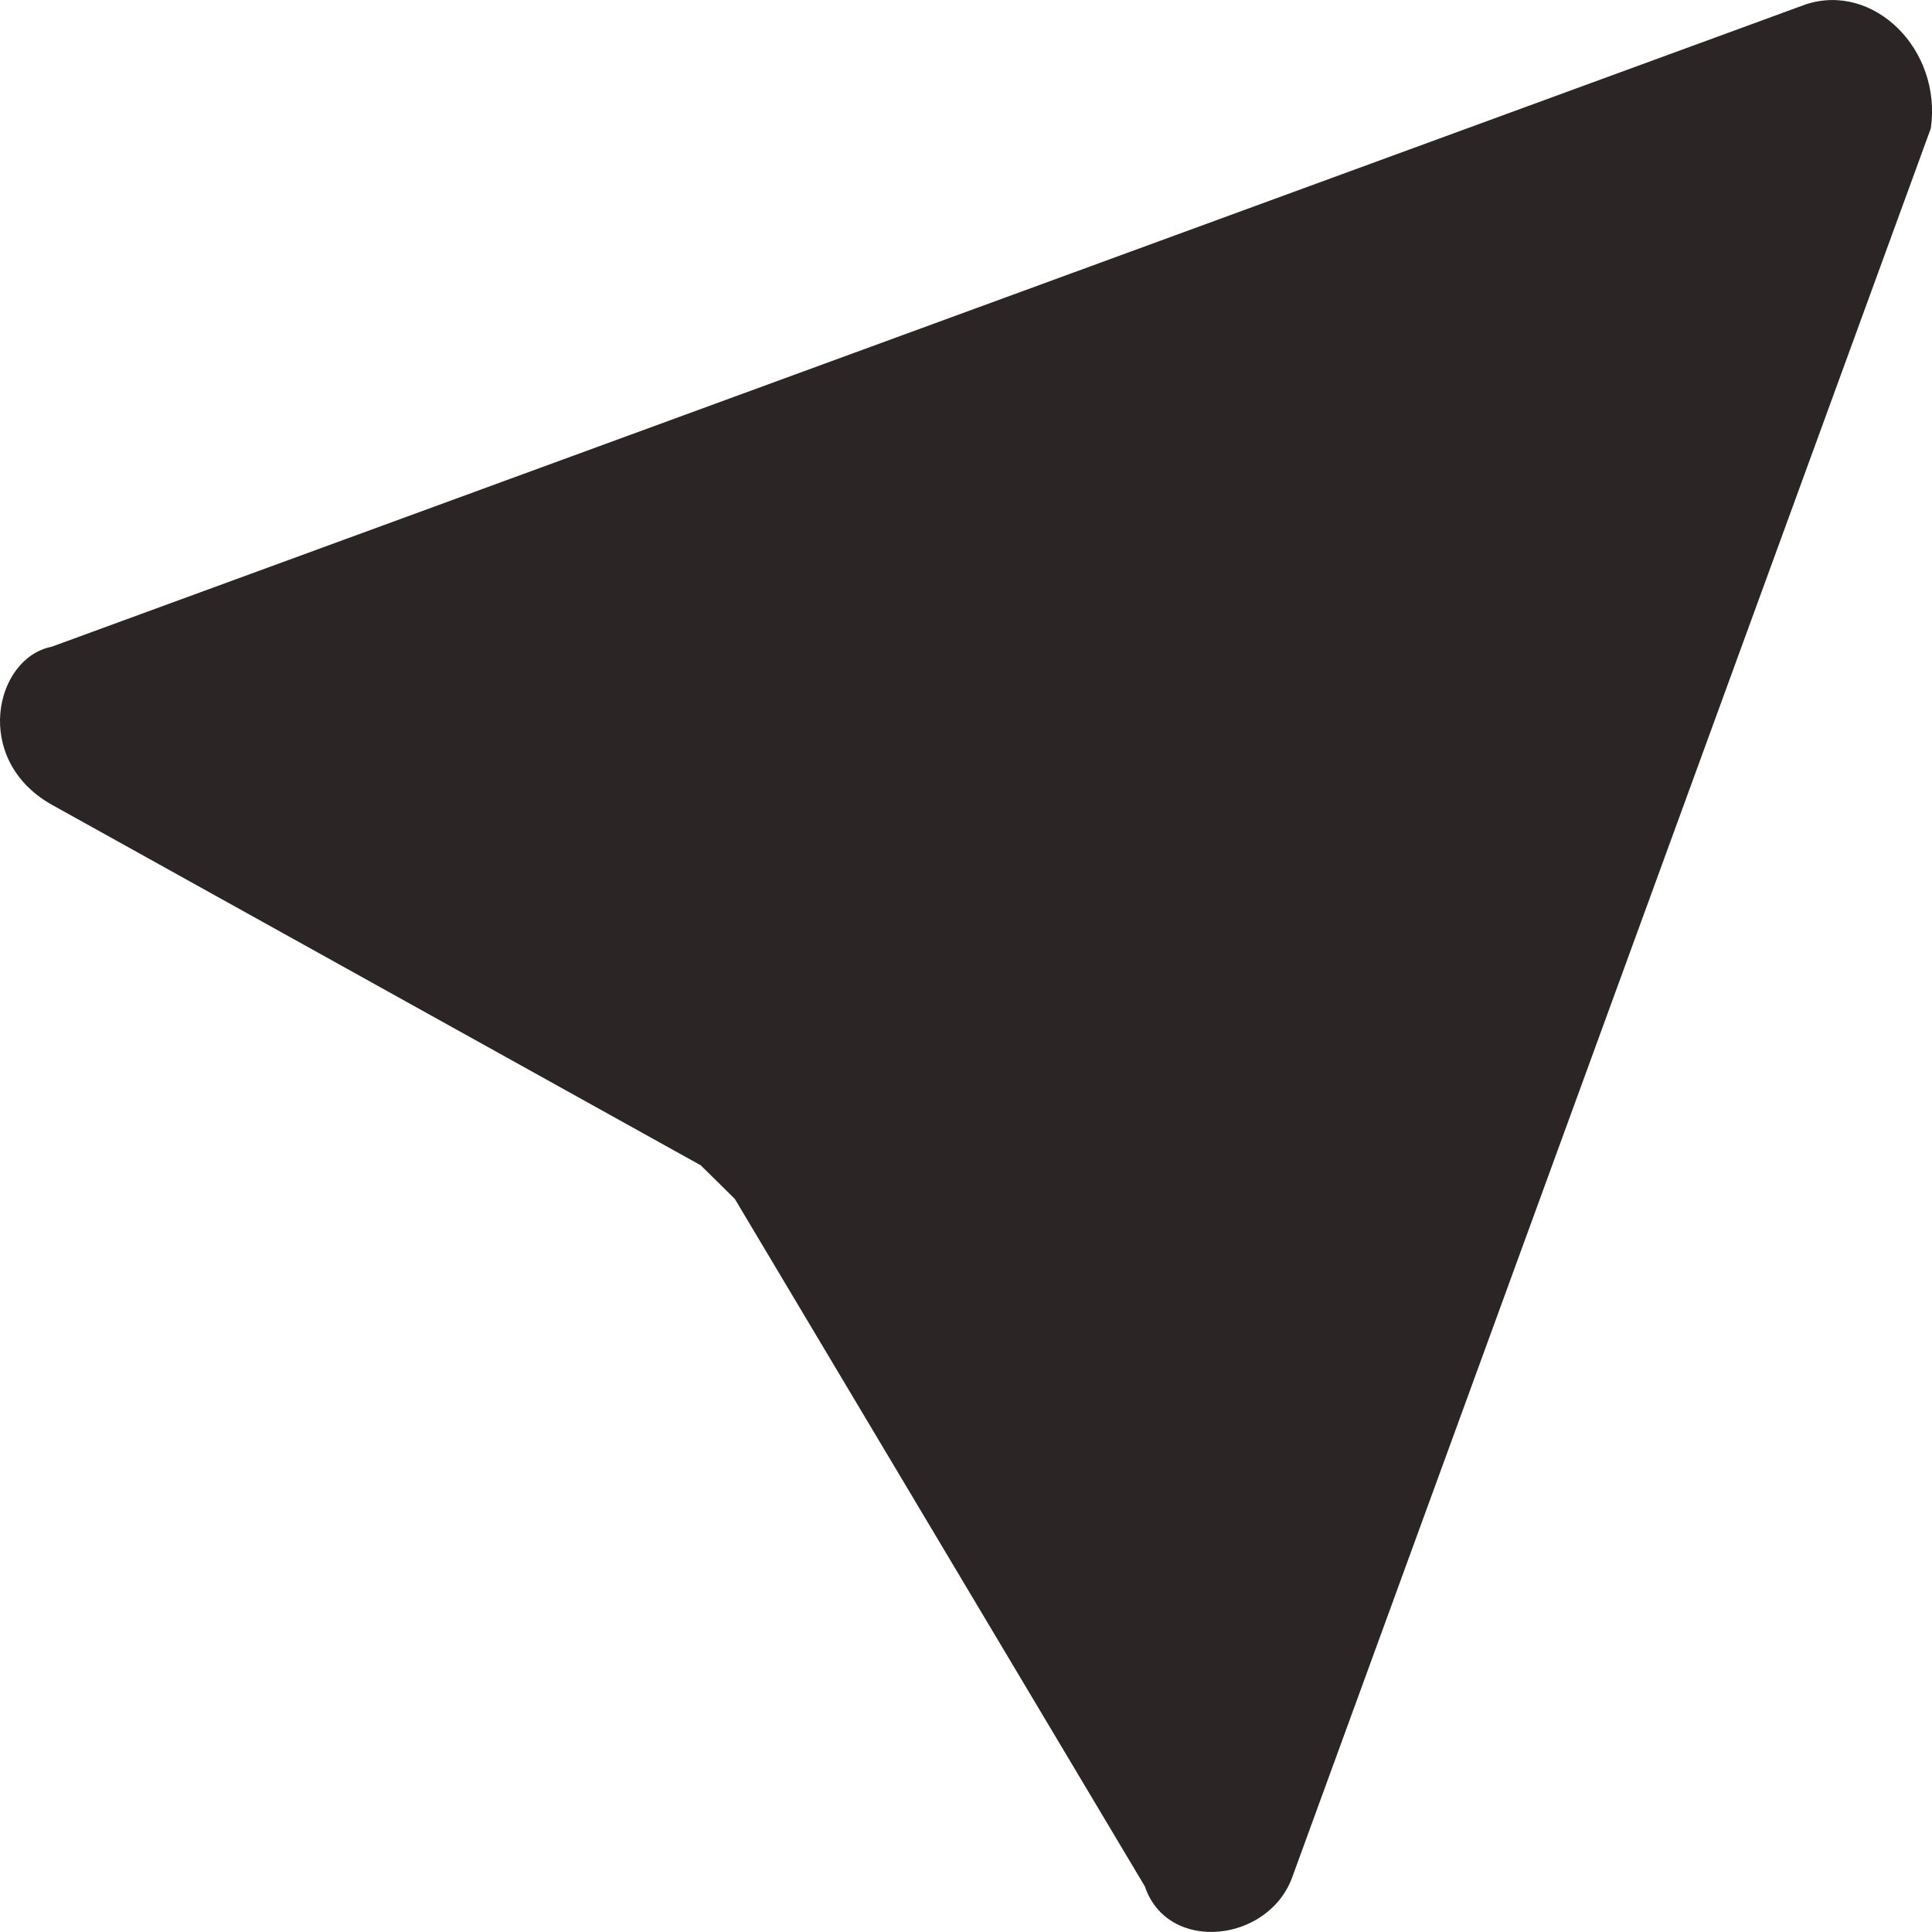 <svg width="13" height="13" viewBox="0 0 13 13" fill="none" xmlns="http://www.w3.org/2000/svg">
<path d="M0.347 4.352L12.149 0.03C12.608 -0.122 13.068 0.333 12.992 0.864L8.7 12.618C8.547 13.073 7.857 13.149 7.704 12.694L4.945 8.068C4.869 7.992 4.792 7.917 4.715 7.841L0.347 5.414C-0.189 5.111 -0.036 4.428 0.347 4.352Z" fill="#2B2525"/>
</svg>
